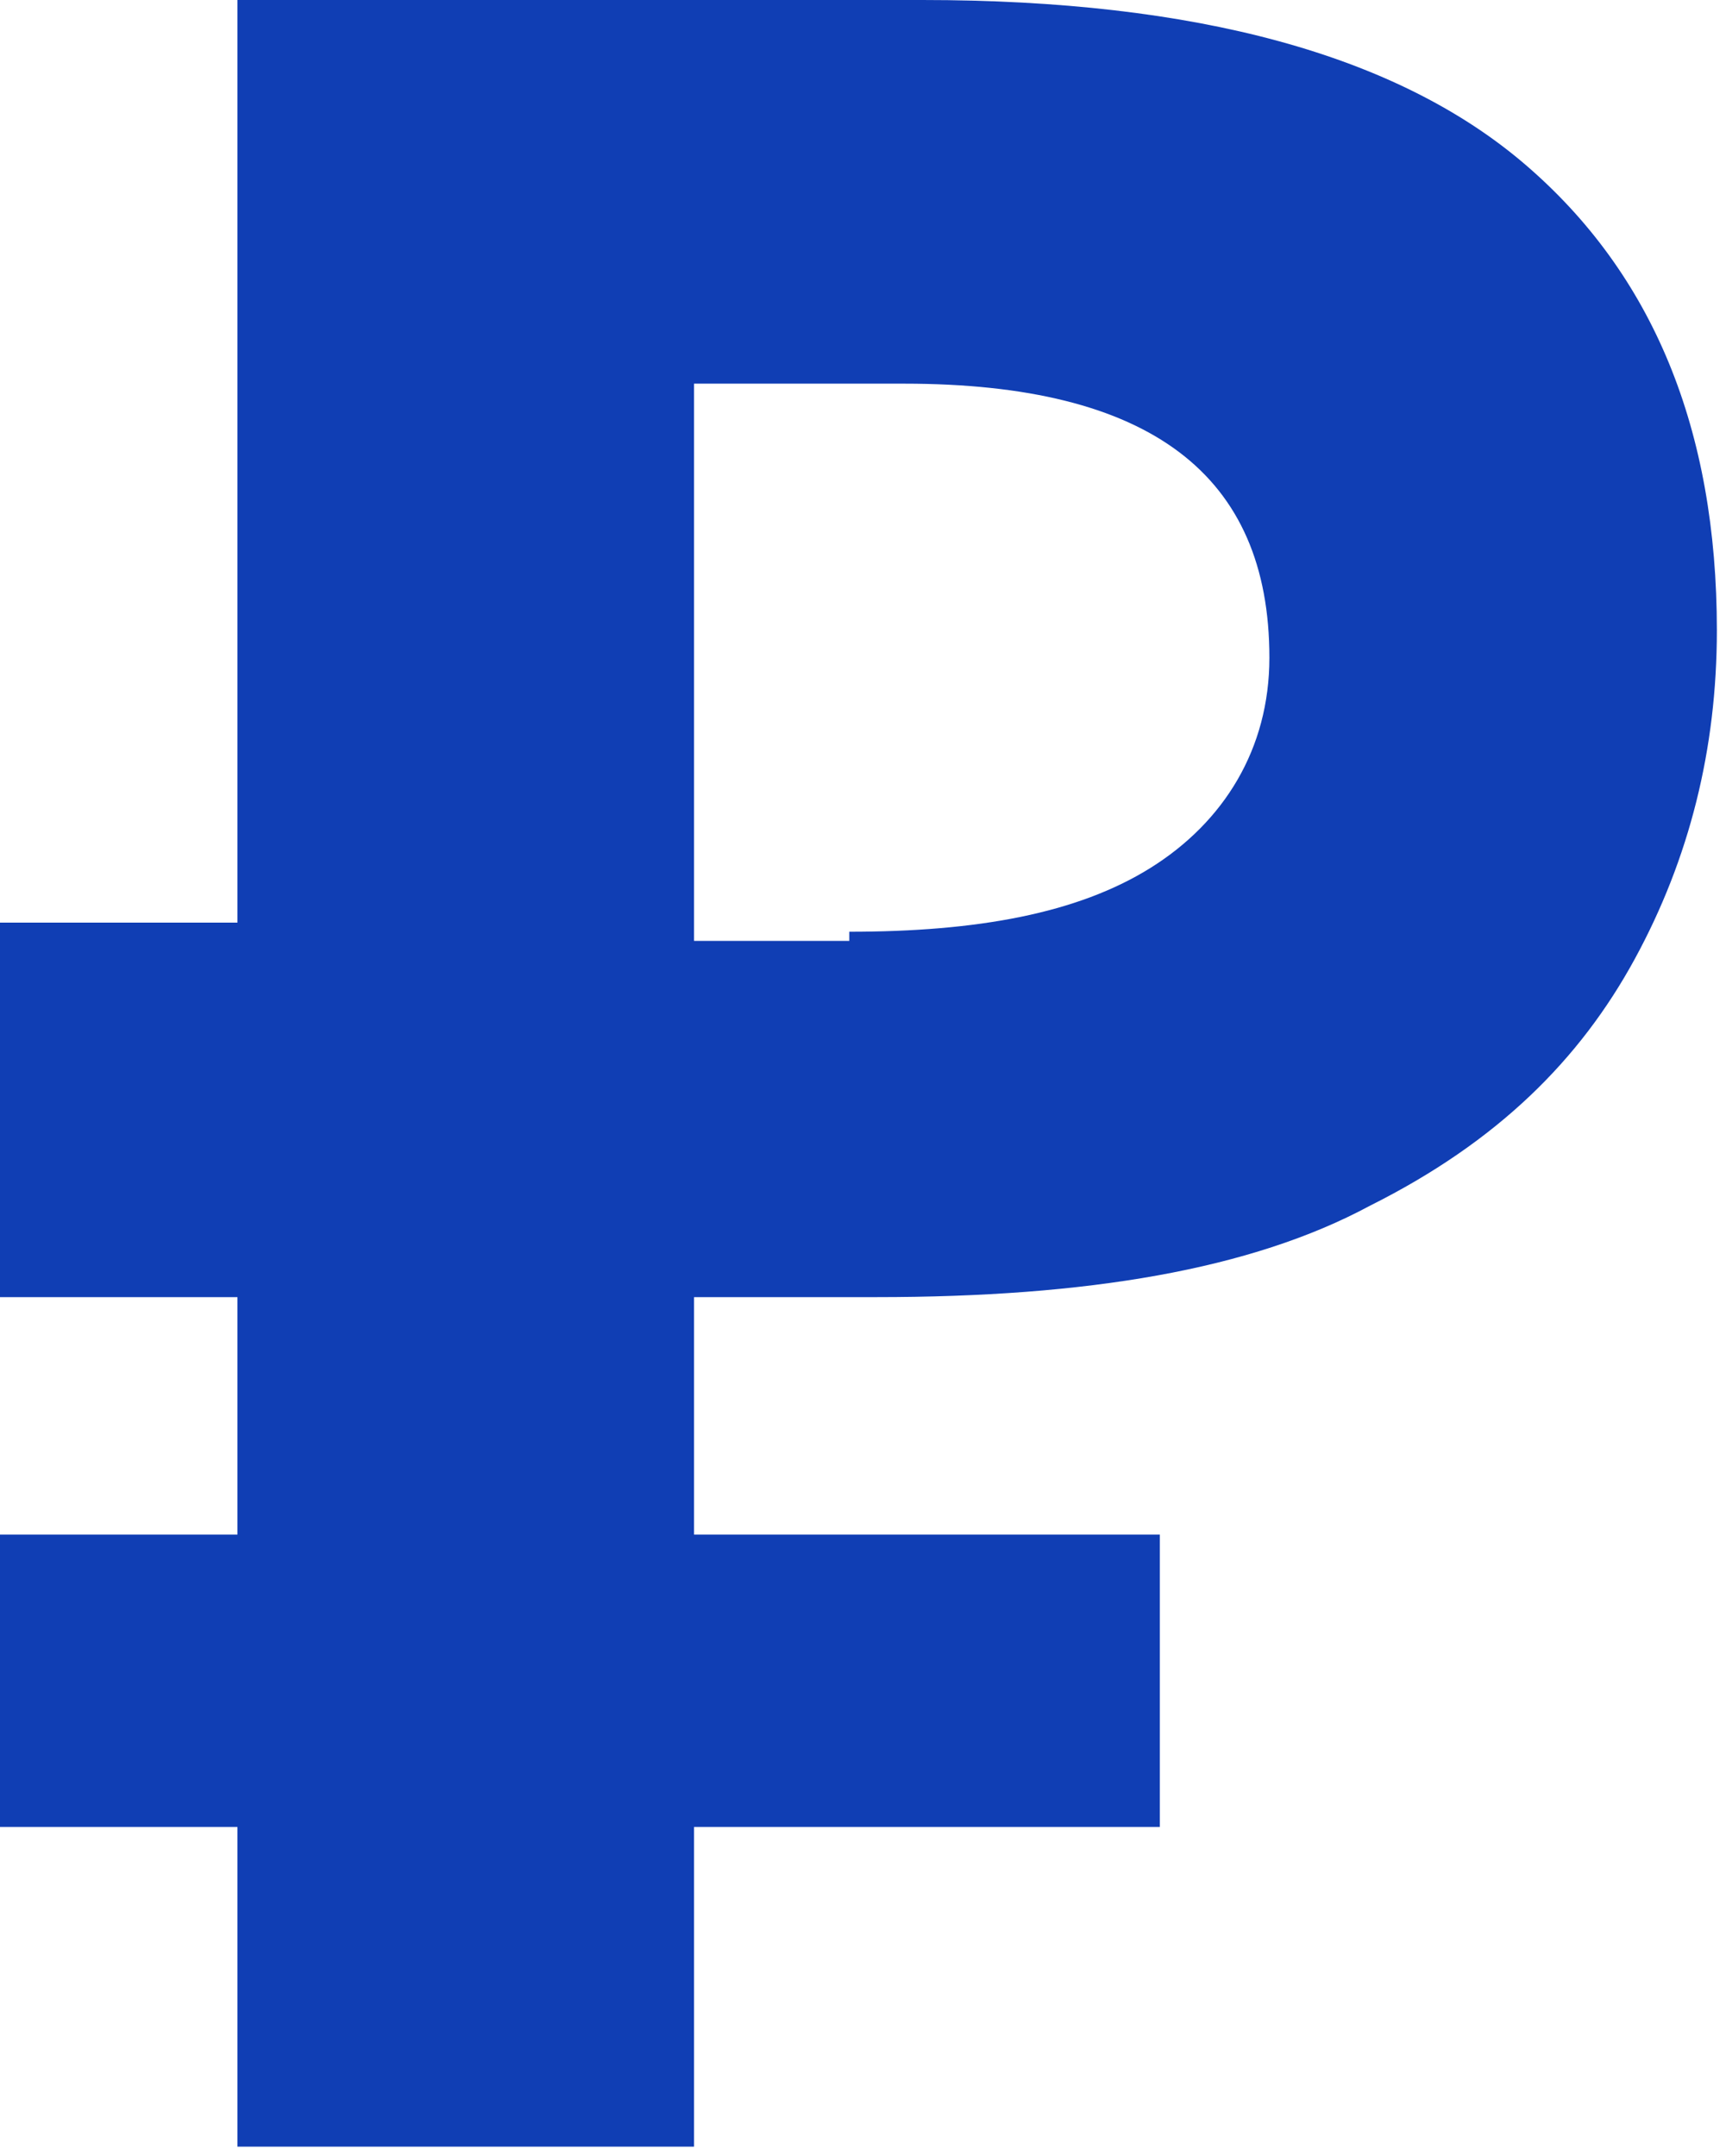 <?xml version="1.0" encoding="utf-8"?>
<!-- Generator: Adobe Illustrator 21.1.0, SVG Export Plug-In . SVG Version: 6.00 Build 0)  -->
<svg version="1.1" id="Слой_1" xmlns="http://www.w3.org/2000/svg" xmlns:xlink="http://www.w3.org/1999/xlink" x="0px" y="0px"
	 viewBox="0 0 18.9 23.6" style="enable-background:new 0 0 18.9 23.6;" xml:space="preserve">
<style type="text/css">
	.st0{fill:#103EB4;}
</style>
<path class="st0" d="M2.6,23.6V20H0v-3.2h2.6v-2.6H0v-4.1h2.6V0h7.5c3,0,5.2,0.6,6.6,1.8c1.4,1.2,2.1,2.9,2.1,5.1
	c0,1.3-0.3,2.5-0.9,3.6c-0.6,1.1-1.5,2-2.9,2.7c-1.3,0.7-3.1,1-5.4,1H7.6v2.6h5.1V20H7.6v3.5H2.6z M9.3,10.2c1.4,0,2.5-0.2,3.3-0.7
	c0.8-0.5,1.3-1.3,1.3-2.3c0-2-1.3-3-4-3H7.6v6.1H9.3z"/>
</svg>
